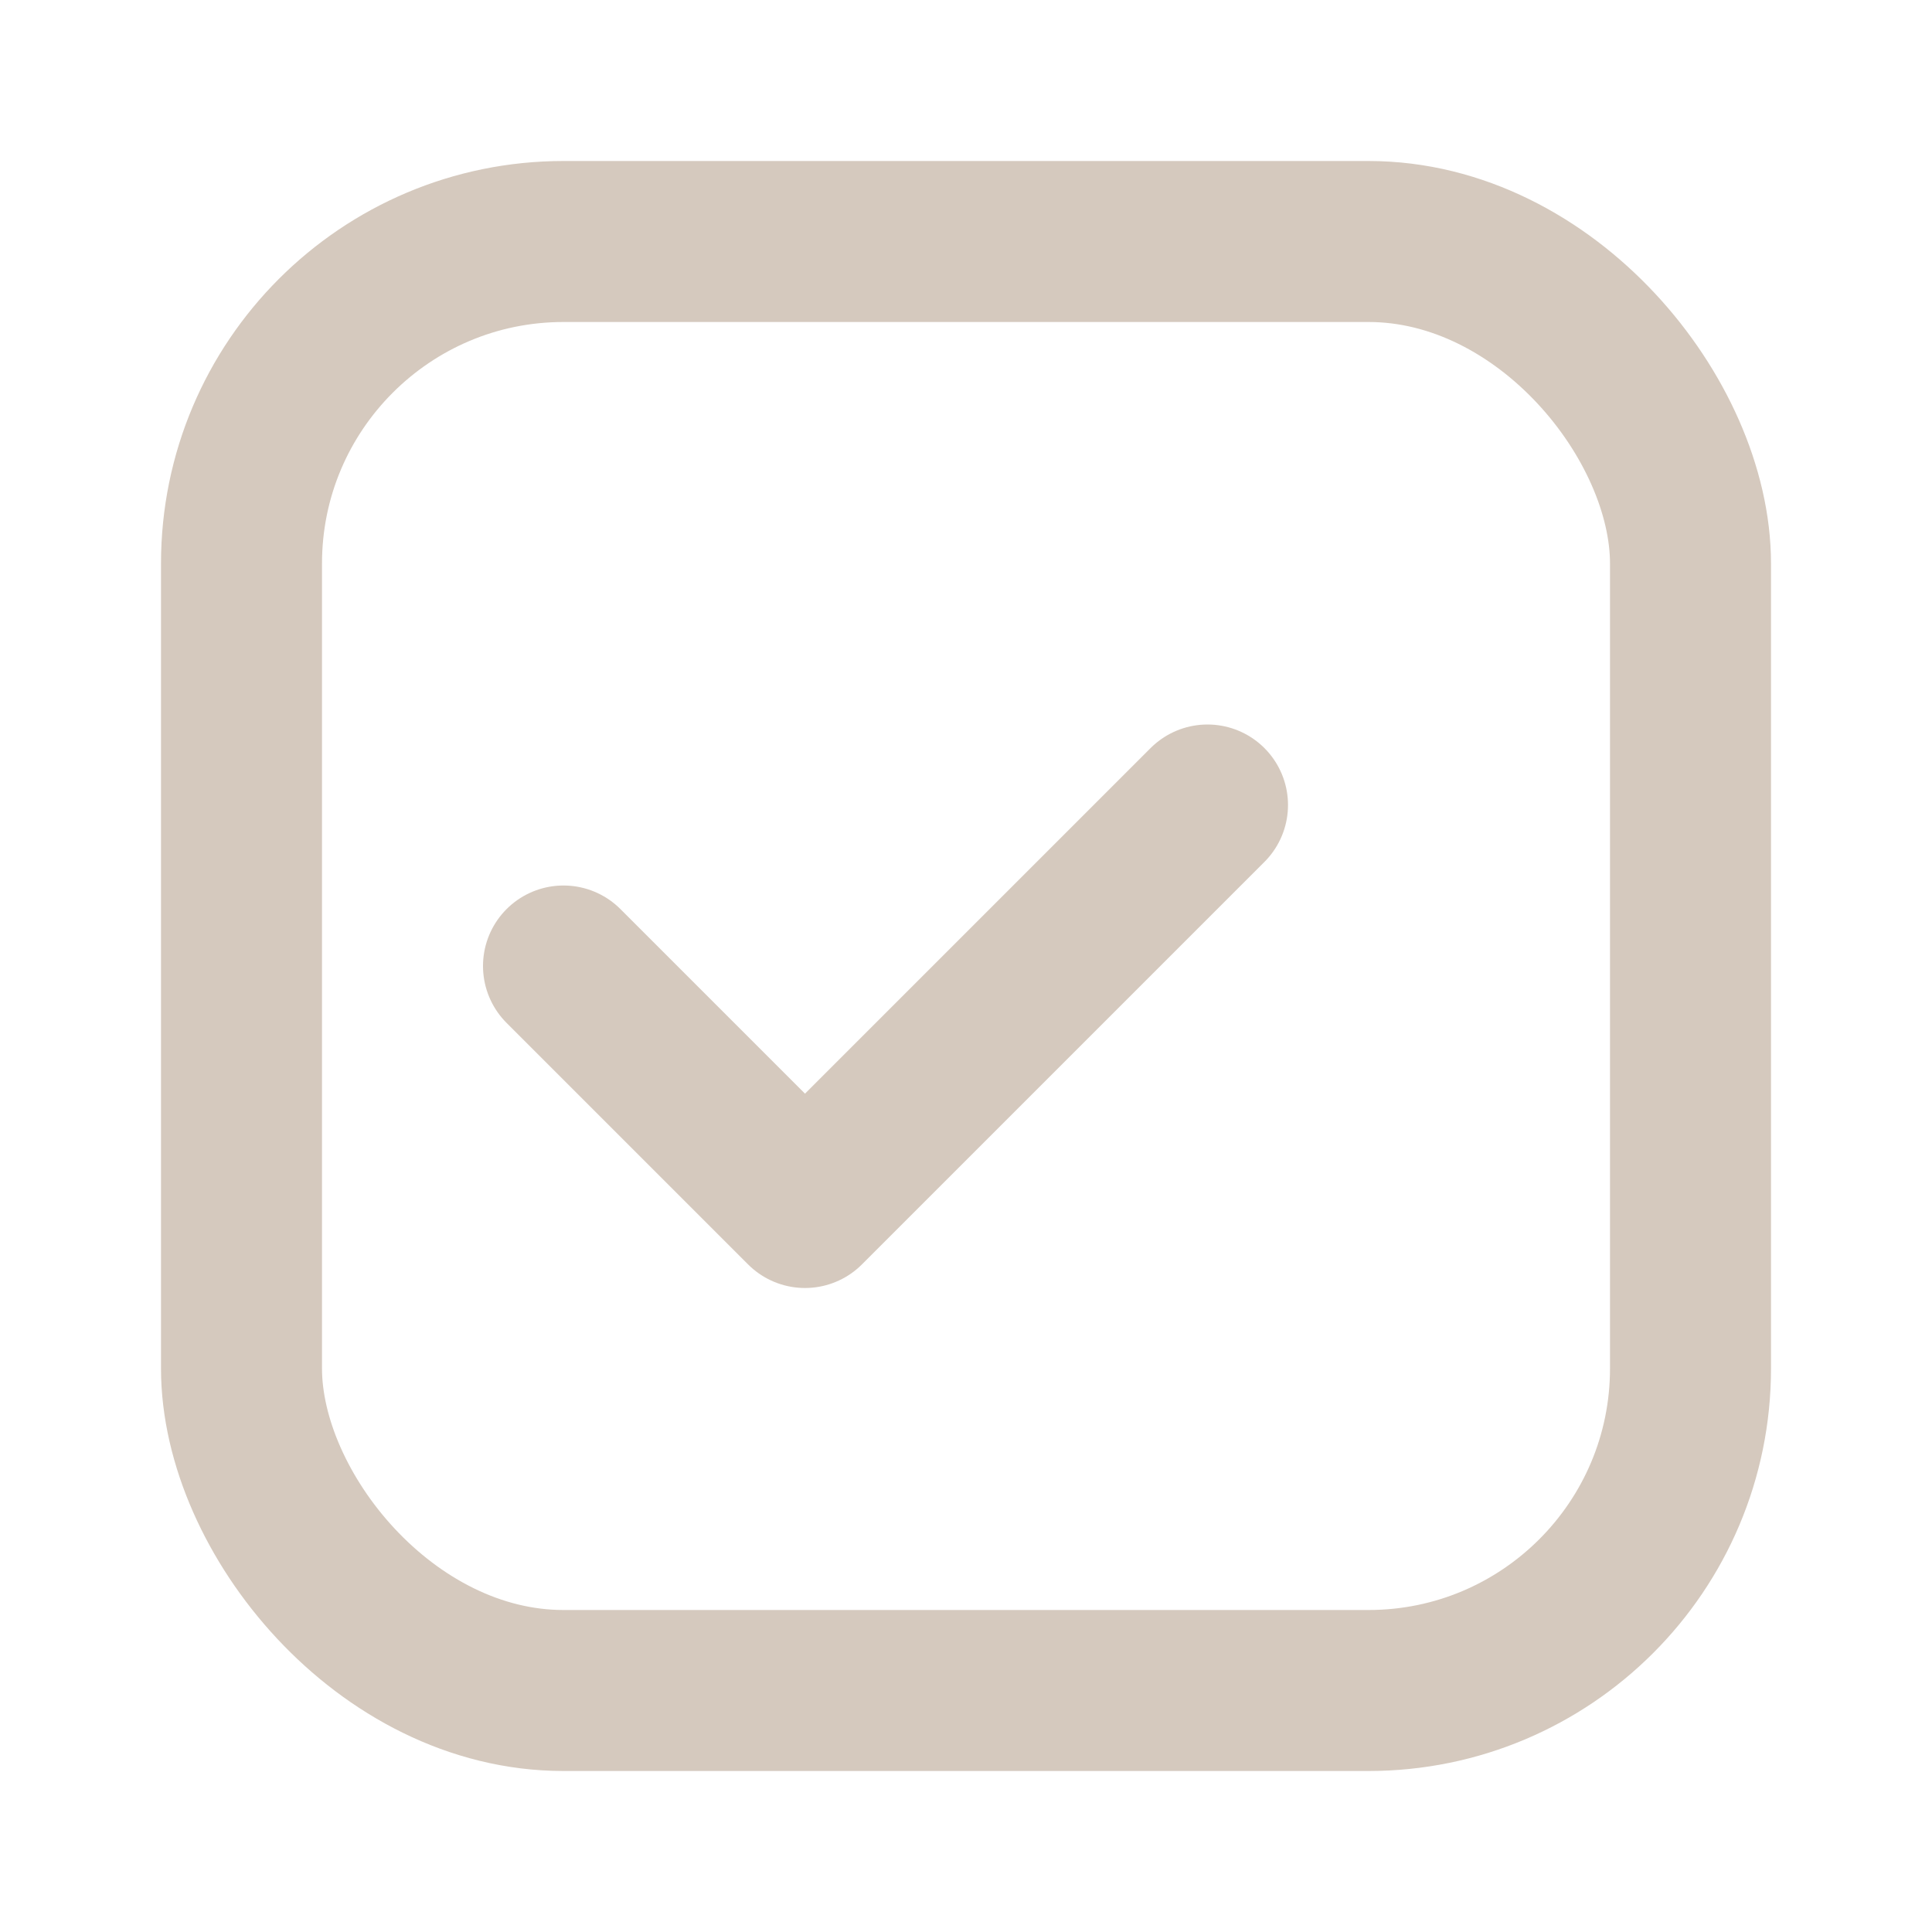 <svg width="24" height="24" viewBox="0 0 24 24" fill="none" xmlns="http://www.w3.org/2000/svg">
  <rect x="3" y="3" width="18" height="18" rx="4" stroke="#D5C9BE" stroke-width="2" fill="none"/>
  <path d="M7 12l3 3 5-5" stroke="#D5C9BE" stroke-width="2" stroke-linecap="round" stroke-linejoin="round"/>
</svg>
